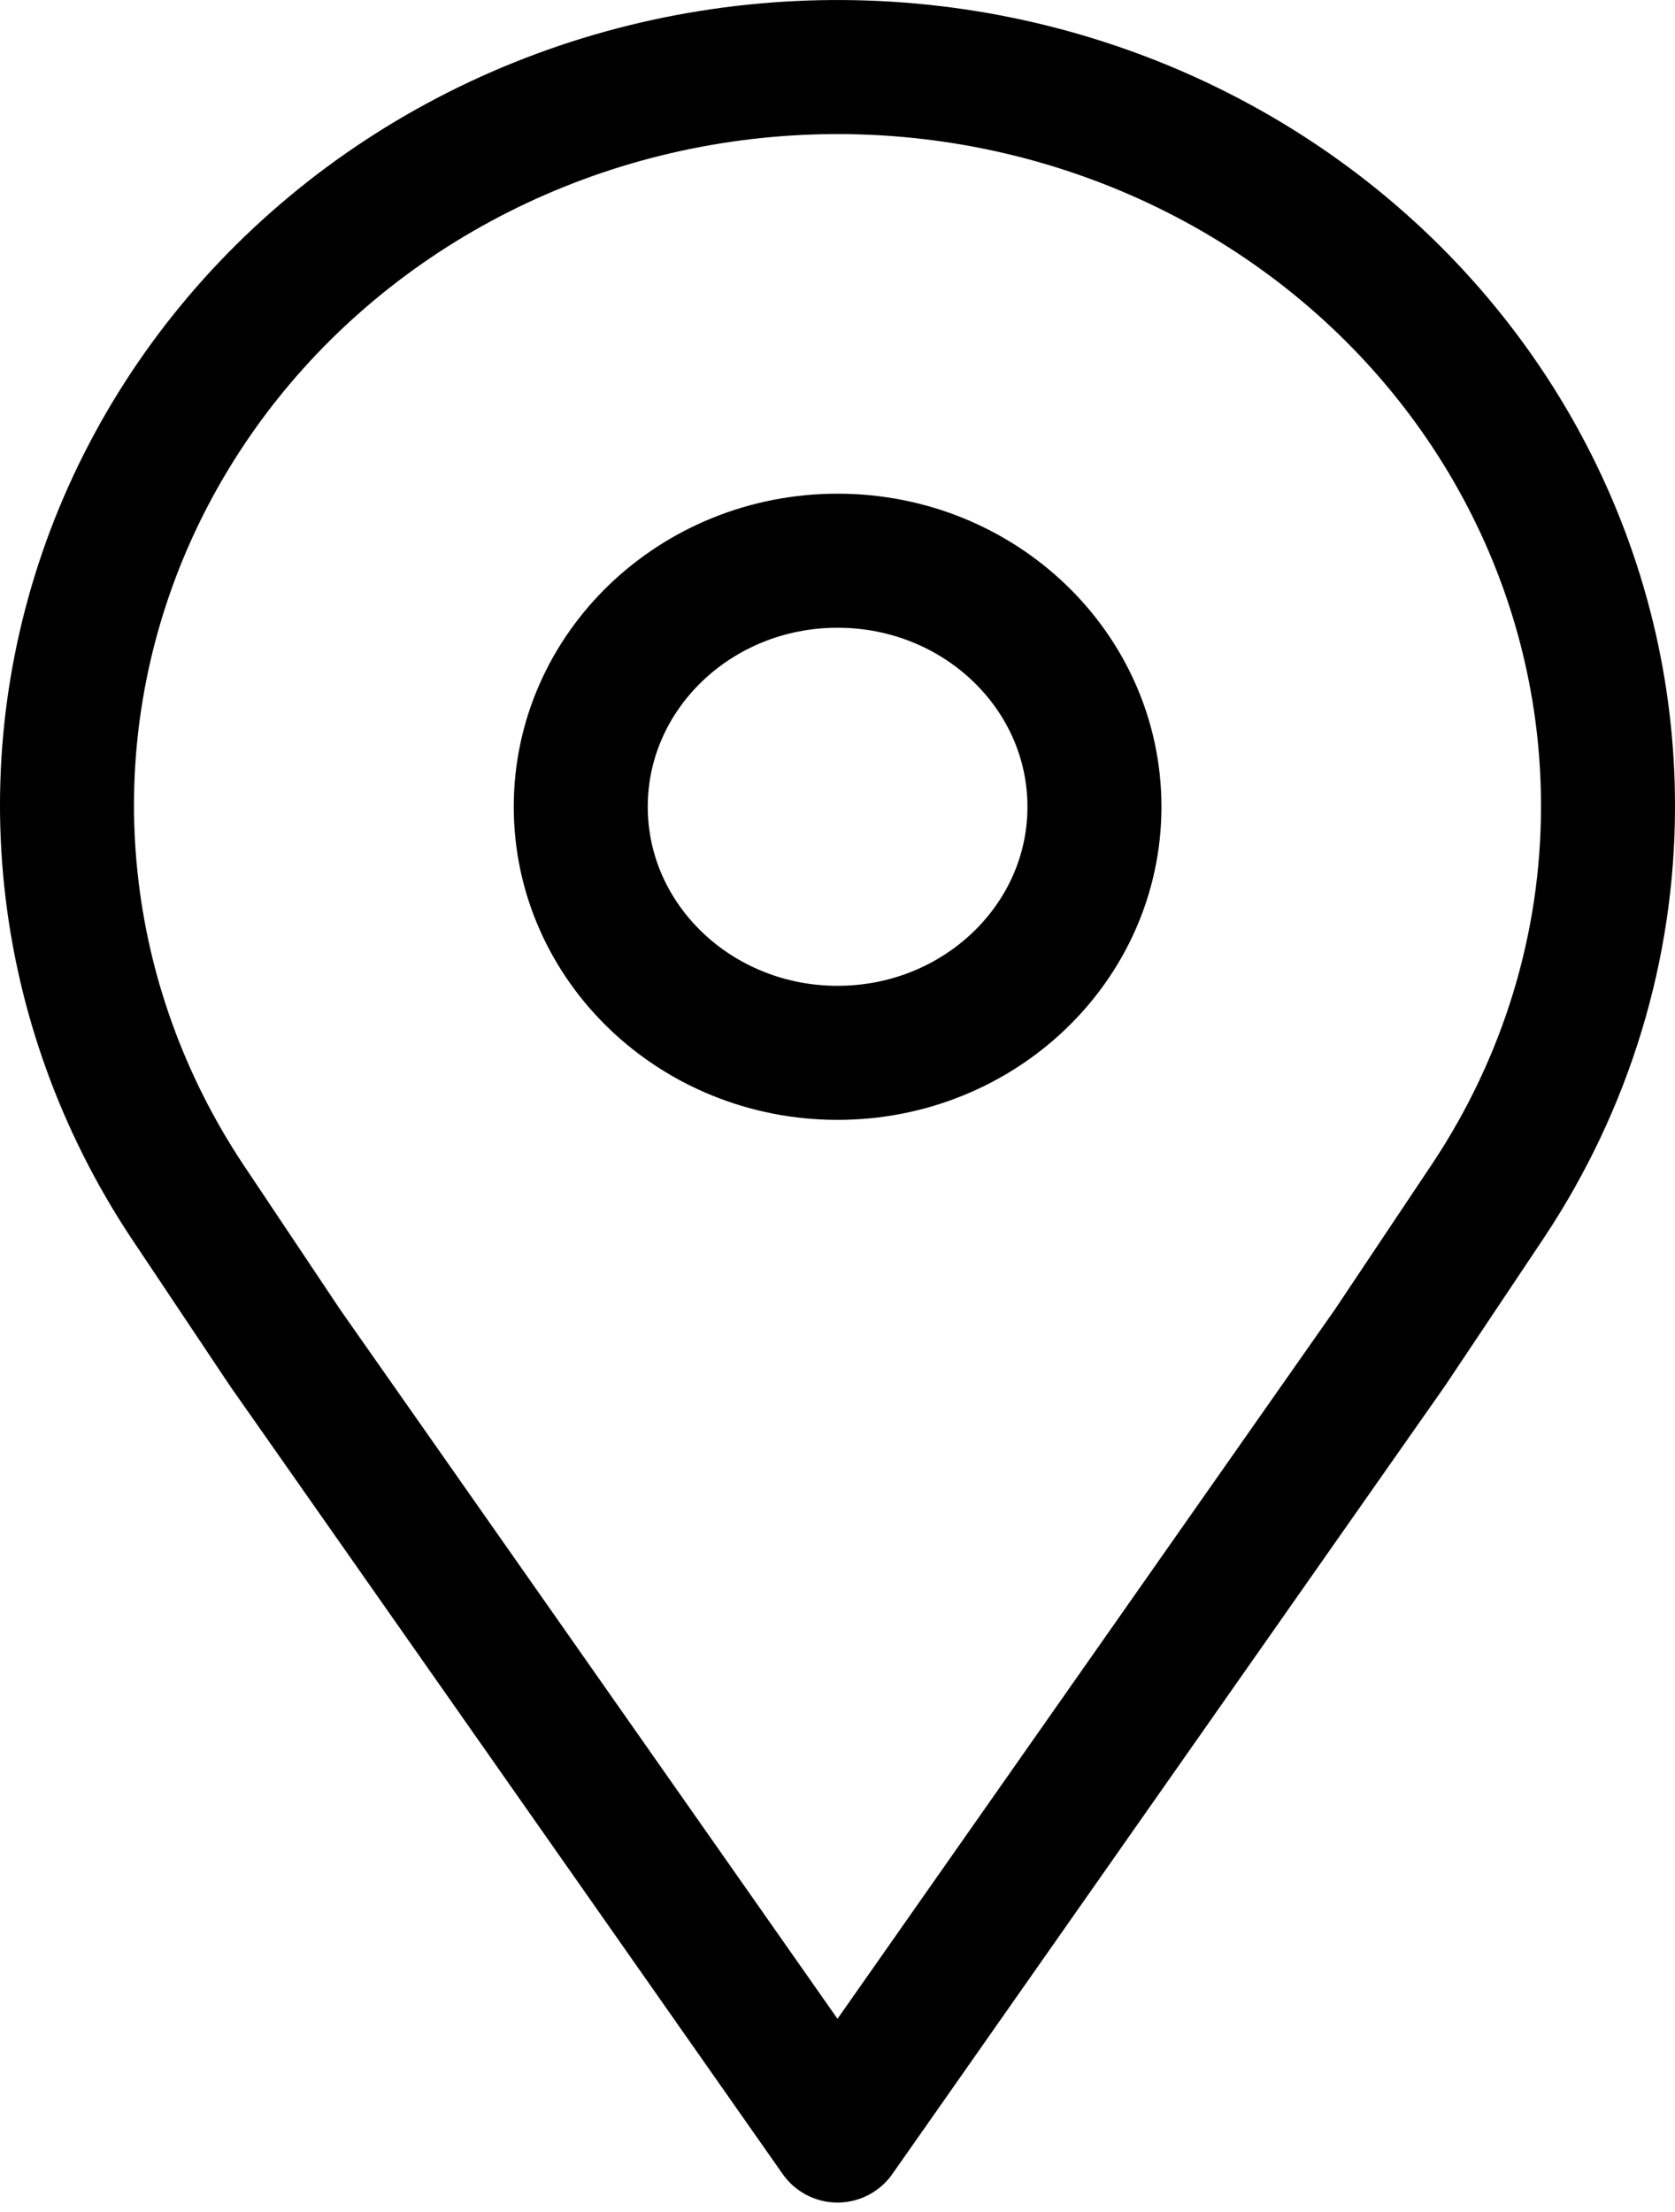 <svg width="25" height="33" viewBox="0 0 25 33" fill="none" xmlns="http://www.w3.org/2000/svg">
<path d="M24 12.035C24.003 10.325 23.591 8.639 22.796 7.108C22.002 5.578 20.845 4.245 19.42 3.217C17.994 2.188 16.338 1.492 14.583 1.182C12.827 0.873 11.021 0.959 9.306 1.433C7.591 1.908 6.015 2.759 4.703 3.918C3.391 5.076 2.379 6.512 1.746 8.11C1.114 9.709 0.878 11.426 1.059 13.127C1.239 14.828 1.831 16.465 2.786 17.909L4.258 20.111L12.5 31.859L20.742 20.111L22.214 17.909C23.38 16.153 24 14.116 24 12.035V12.035Z" stroke="black" stroke-width="2" stroke-linecap="round" stroke-linejoin="round"/>
<path d="M12.501 15.707C14.618 15.707 16.335 14.063 16.335 12.036C16.335 10.008 14.618 8.365 12.501 8.365C10.384 8.365 8.668 10.008 8.668 12.036C8.668 14.063 10.384 15.707 12.501 15.707Z" stroke="black" stroke-width="2" stroke-linecap="round" stroke-linejoin="round"/>
</svg>
